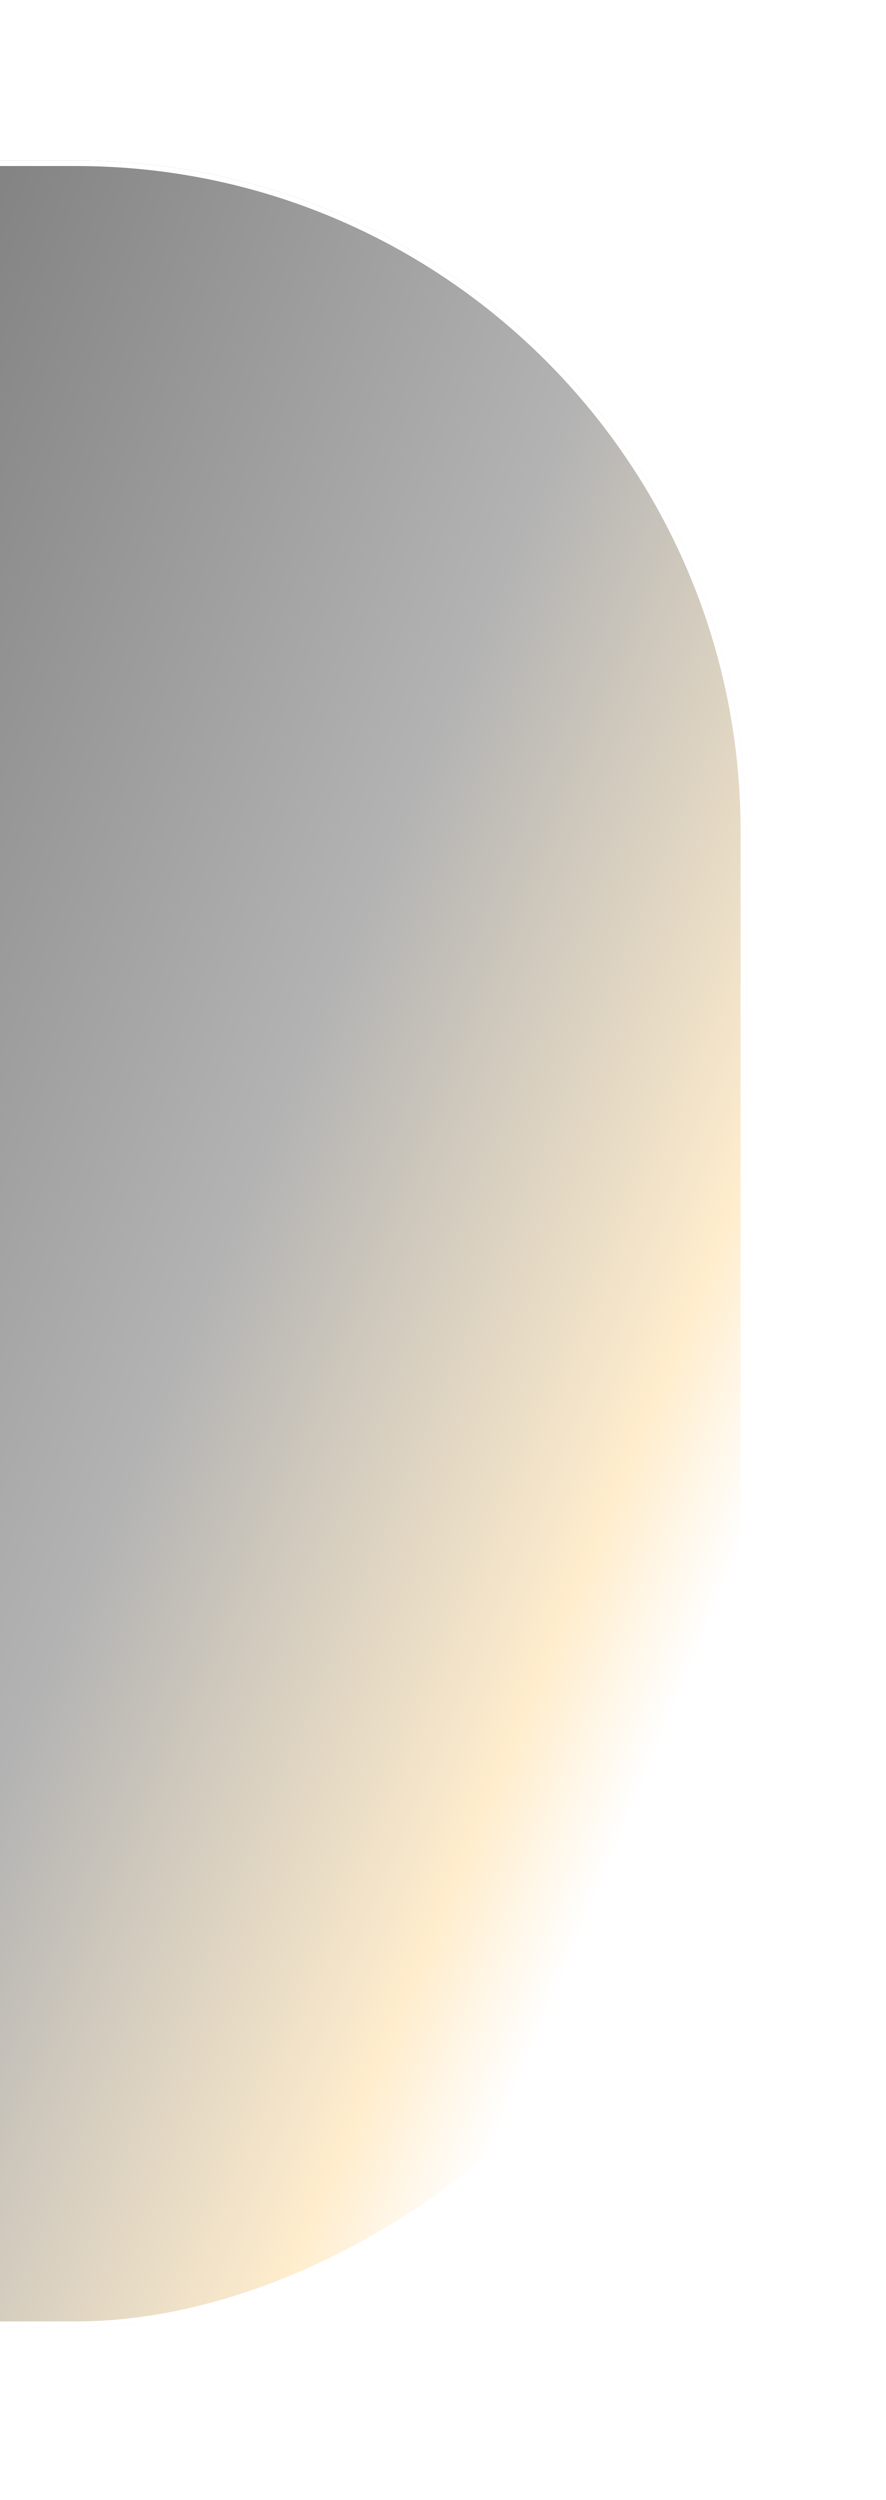 <svg width="160" height="451" viewBox="0 0 160 451" fill="none" xmlns="http://www.w3.org/2000/svg">
<g clip-path="url(#clip0_1344_2883)">
<g filter="url(#filter0_f_1344_2883)">
<rect x="134.744" y="28.953" width="390.839" height="550" rx="121" transform="rotate(90 134.744 28.953)" fill="url(#paint0_linear_1344_2883)"/>
<rect x="134.244" y="29.453" width="389.839" height="549" rx="120.5" transform="rotate(90 134.244 29.453)" stroke="white"/>
</g>
</g>
<defs>
<filter id="filter0_f_1344_2883" x="-433.256" y="10.953" width="586" height="426.839" filterUnits="userSpaceOnUse" color-interpolation-filters="sRGB">
<feFlood flood-opacity="0" result="BackgroundImageFix"/>
<feBlend mode="normal" in="SourceGraphic" in2="BackgroundImageFix" result="shape"/>
<feGaussianBlur stdDeviation="9" result="effect1_foregroundBlur_1344_2883"/>
</filter>
<linearGradient id="paint0_linear_1344_2883" x1="440.788" y1="52.851" x2="237.743" y2="540.469" gradientUnits="userSpaceOnUse">
<stop stop-color="white"/>
<stop offset="0.047" stop-color="#FFEDCD"/>
<stop offset="0.203" stop-color="#B3B3B3"/>
<stop offset="1"/>
</linearGradient>
<clipPath id="clip0_1344_2883">
<rect width="160" height="451" fill="white"/>
</clipPath>
</defs>
</svg>
